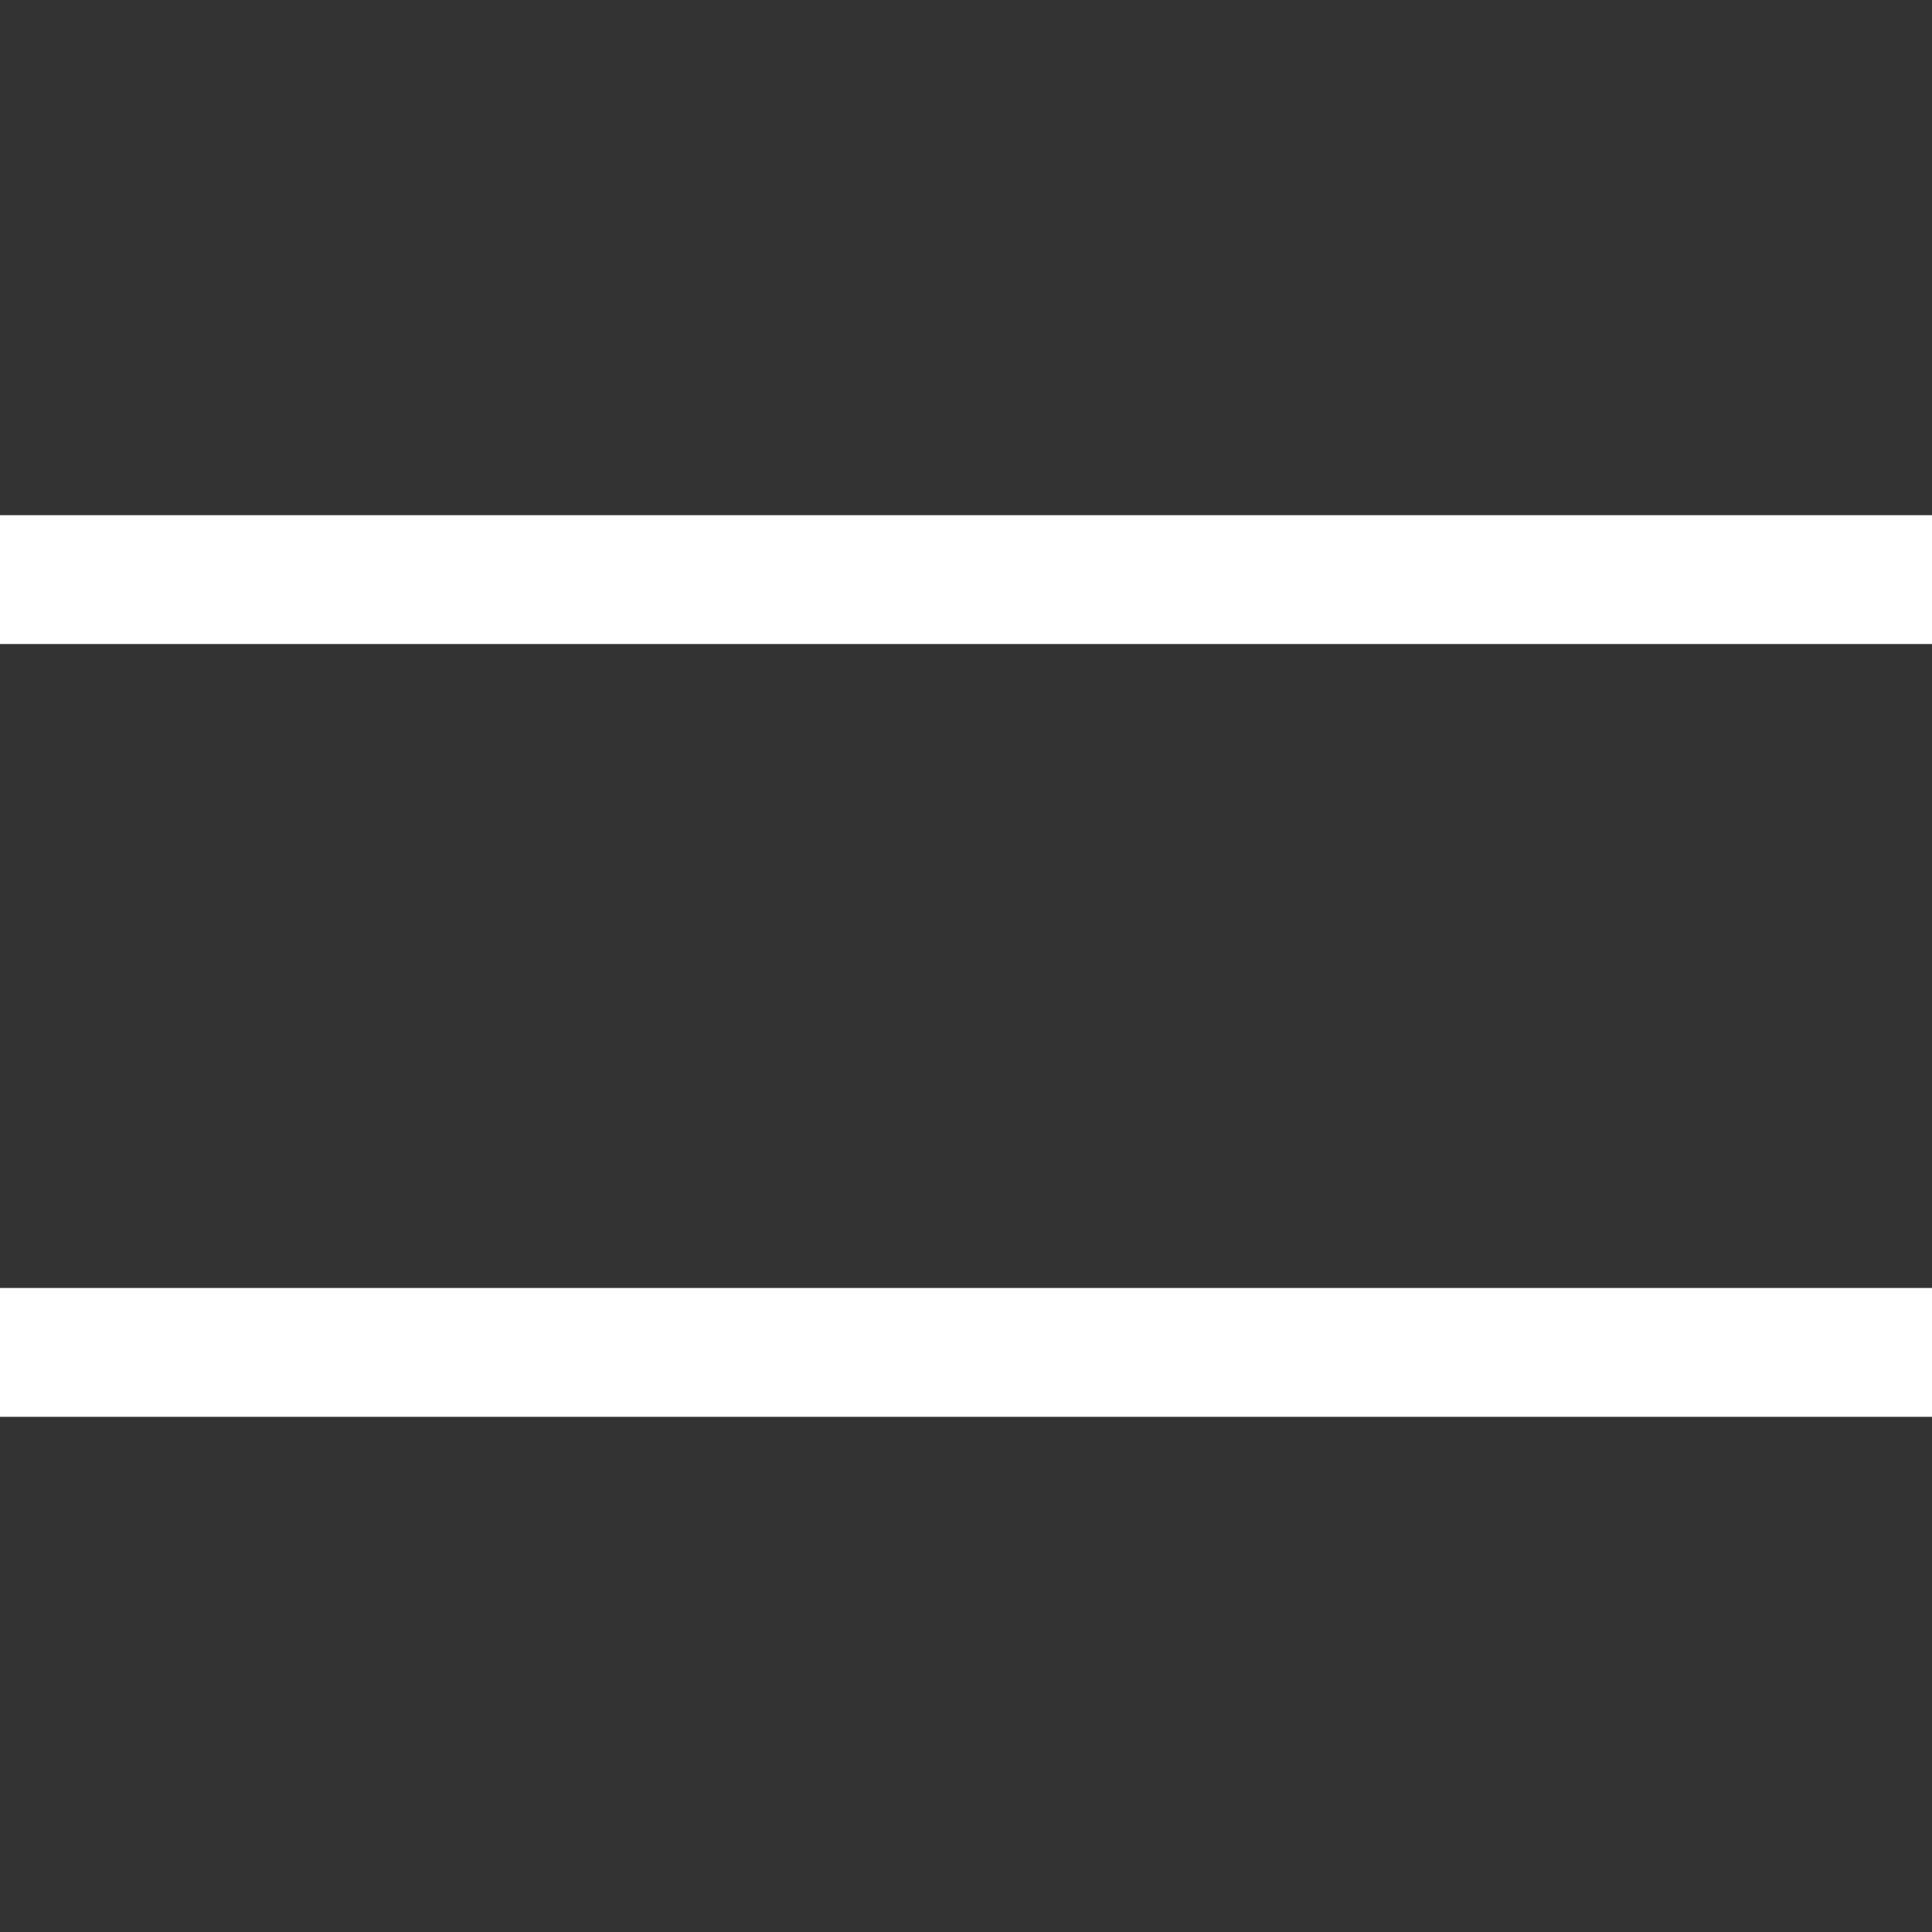 <svg width="25" height="25" viewBox="0 0 25 25" xmlns="http://www.w3.org/2000/svg">
    <rect x="0" y="0" width="25" height="25" fill="#333333" stroke="none"/>
    <g stroke="#FFF" stroke-width="1.667" fill="none" fill-rule="evenodd">
        <path d="M0 17.5h25M0 7.5h25"/>
    </g>
</svg>
